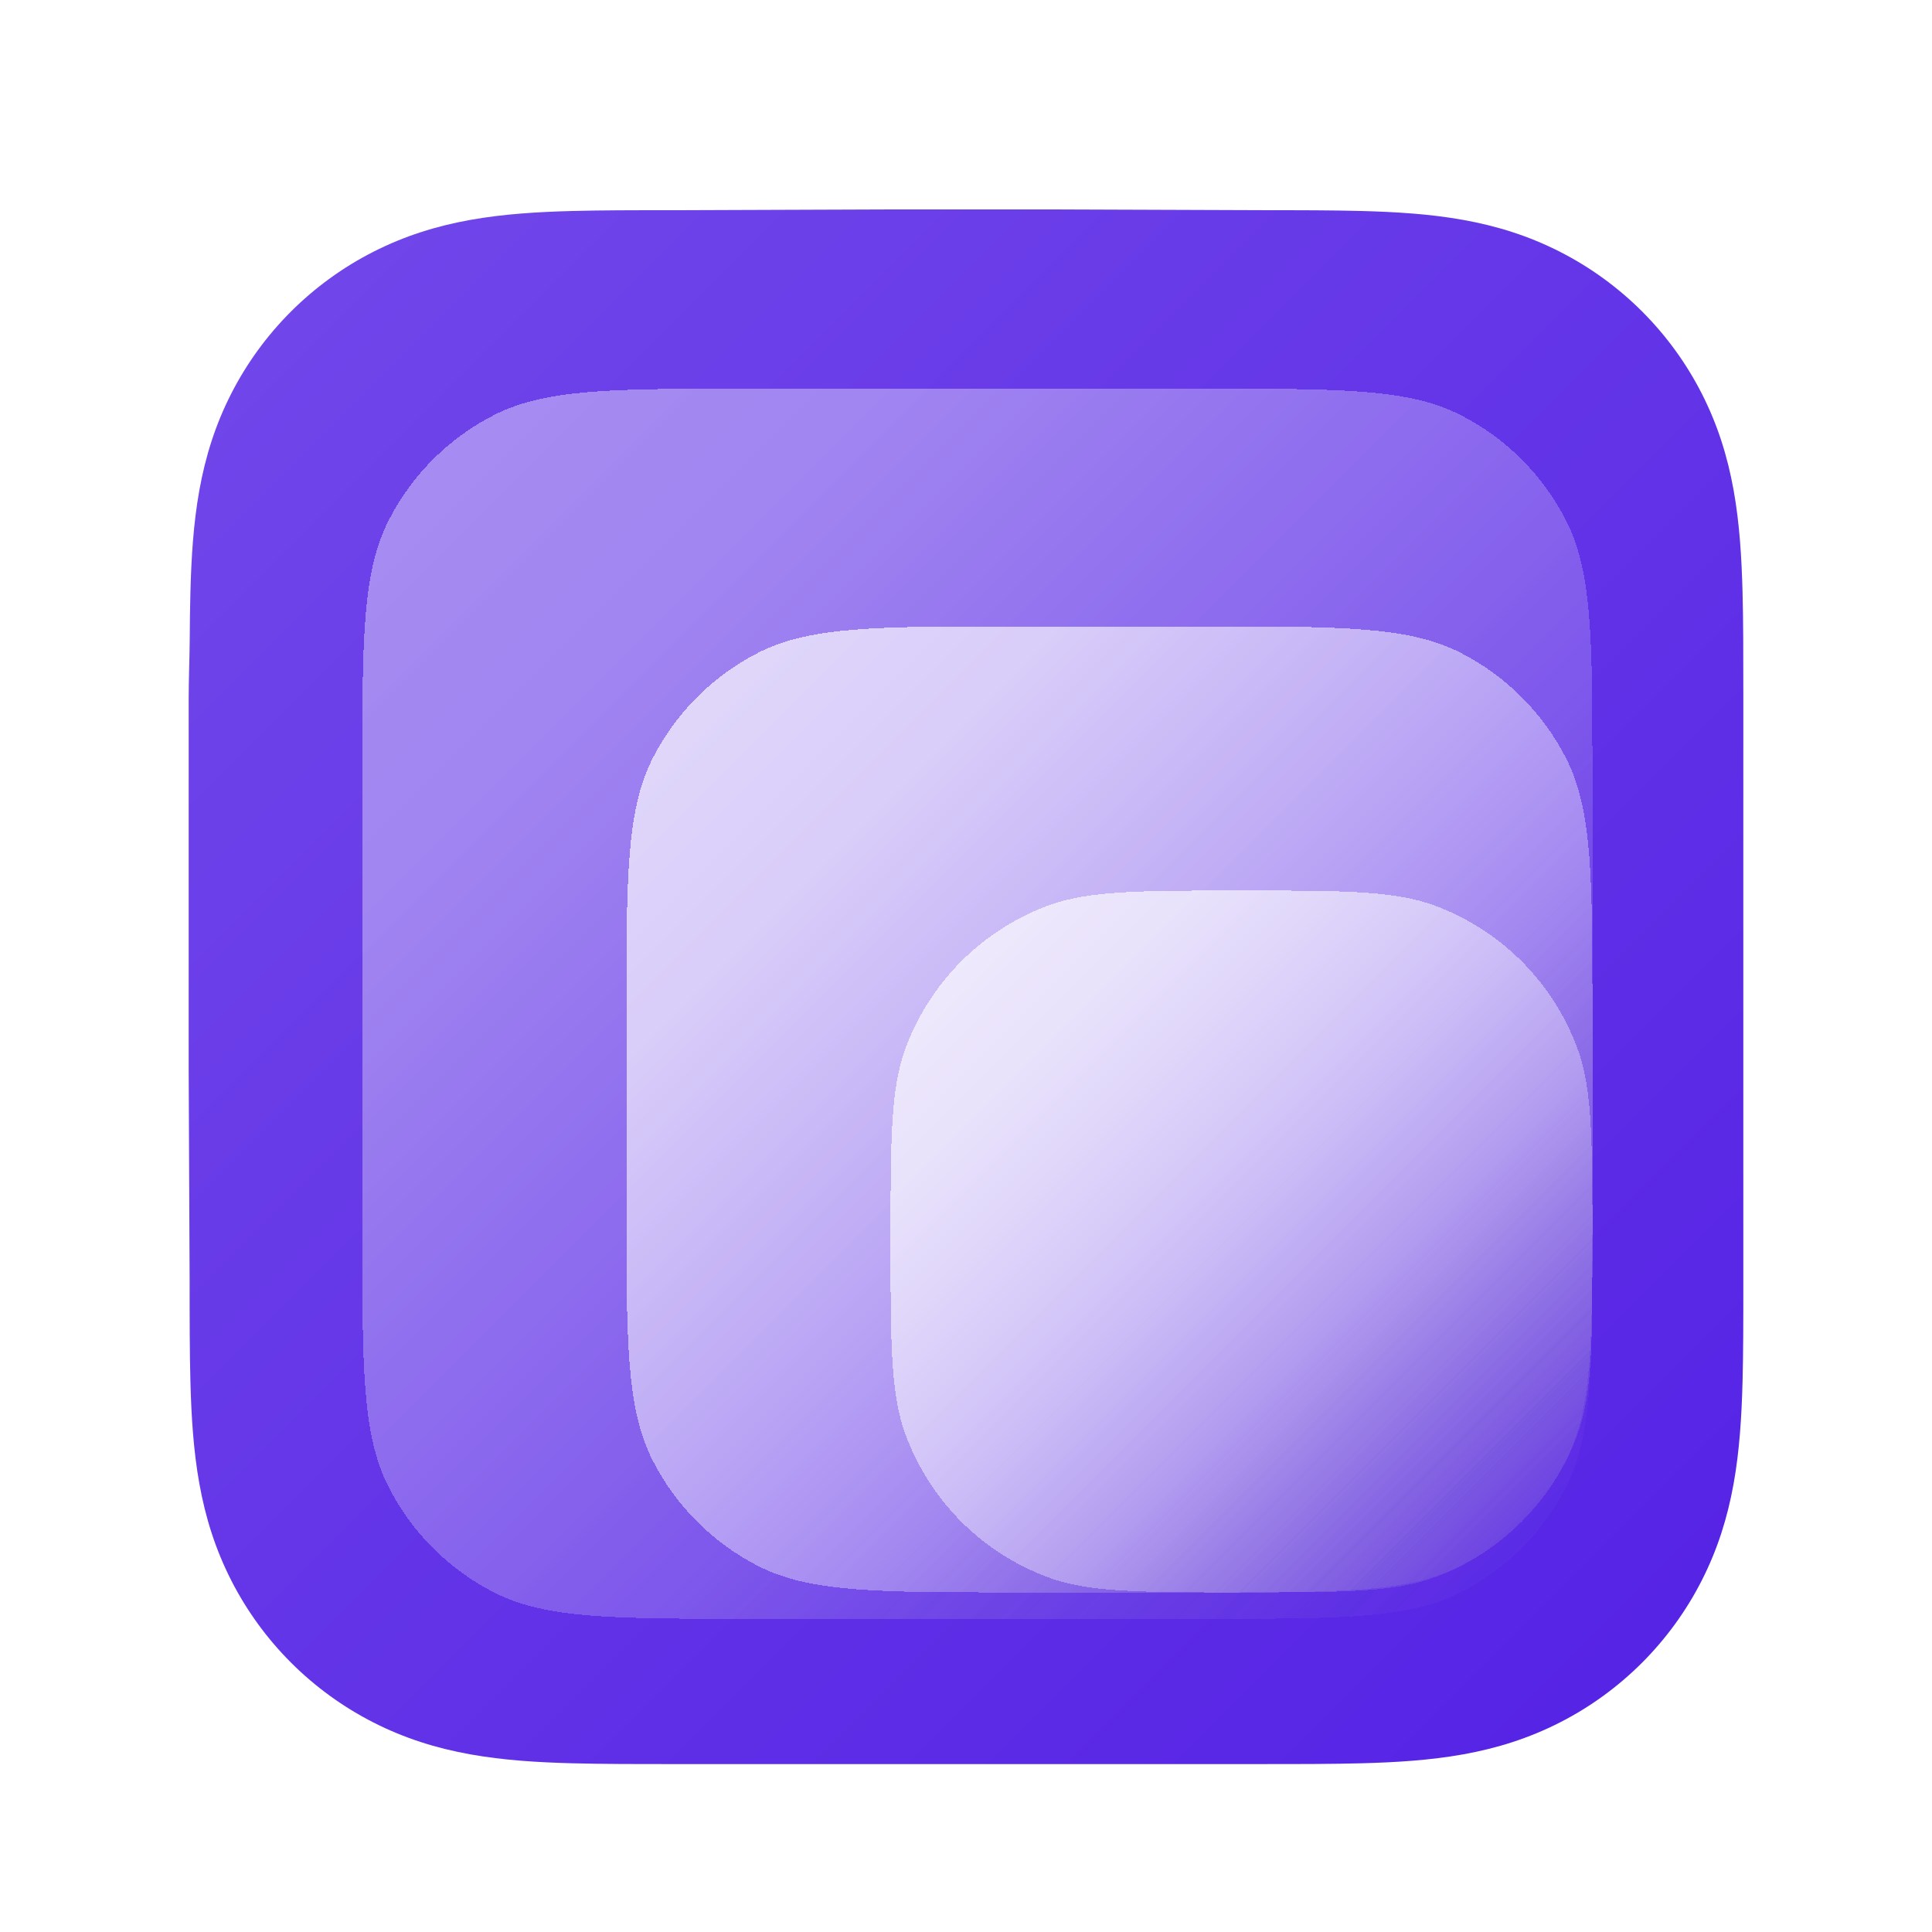 <svg width="232" height="232" viewBox="0 0 1024 1024" fill="none" xmlns="http://www.w3.org/2000/svg">
<g filter="url(#filter0_dii_482_2)">
<path fill-rule="evenodd" clip-rule="evenodd" d="M924 356.627C924 346.845 924.004 337.062 923.944 327.279C923.895 319.038 923.8 310.799 923.576 302.562C923.092 284.609 922.033 266.502 918.84 248.749C915.602 230.741 910.314 213.98 901.981 197.617C893.789 181.534 883.088 166.817 870.32 154.058C857.555 141.299 842.834 130.605 826.746 122.418C810.366 114.083 793.587 108.797 775.558 105.56C757.803 102.372 739.691 101.315 721.738 100.83C713.495 100.607 705.253 100.513 697.008 100.462C687.22 100.402 677.432 100.407 667.644 100.407L553.997 100H468.997L357.361 100.407C347.554 100.407 337.747 100.402 327.94 100.462C319.678 100.513 311.42 100.607 303.161 100.83C285.167 101.315 267.014 102.373 249.217 105.565C231.164 108.801 214.36 114.085 197.958 122.414C181.835 130.602 167.083 141.297 154.291 154.058C141.501 166.816 130.78 181.53 122.573 197.61C114.217 213.981 108.919 230.752 105.673 248.77C102.477 266.516 101.418 284.617 100.931 302.562C100.709 310.8 100.613 319.039 100.563 327.279C100.503 337.063 100 349.216 100 358.999L100.003 469.089L100 554.998L100.508 667.427C100.508 677.223 100.504 687.019 100.563 696.815C100.613 705.067 100.709 713.317 100.932 721.566C101.418 739.542 102.479 757.675 105.678 775.452C108.923 793.484 114.22 810.269 122.569 826.653C130.777 842.759 141.5 857.495 154.291 870.272C167.082 883.049 181.83 893.757 197.95 901.956C214.362 910.302 231.174 915.595 249.238 918.836C267.027 922.029 285.174 923.088 303.161 923.573C311.42 923.796 319.679 923.891 327.941 923.941C337.748 924.001 347.554 923.997 357.361 923.997L470.006 924H555.217L667.644 923.996C677.432 923.996 687.22 924.001 697.008 923.941C705.253 923.891 713.495 923.796 721.738 923.573C739.698 923.087 757.816 922.027 775.579 918.832C793.597 915.591 810.368 910.3 826.739 901.959C842.831 893.761 857.554 883.051 870.32 870.272C883.086 857.497 893.786 842.763 901.978 826.66C910.316 810.268 915.604 793.475 918.844 775.431C922.034 757.661 923.092 739.535 923.577 721.566C923.8 713.316 923.895 705.066 923.944 696.815C924.005 687.019 924 677.223 924 667.427C924 667.427 923.994 556.983 923.994 554.998V468.999C923.994 467.533 924 356.627 924 356.627Z" fill="url(#paint0_linear_482_2)"/>
</g>
<g opacity="0.4" filter="url(#filter1_dii_482_2)">
<path d="M192 396.8C192 325.113 192 289.27 205.951 261.889C218.223 237.804 237.804 218.223 261.889 205.951C289.27 192 325.113 192 396.8 192H639.2C710.887 192 746.73 192 774.111 205.951C798.196 218.223 817.777 237.804 830.049 261.889C844 289.27 844 325.113 844 396.8V639.2C844 710.887 844 746.73 830.049 774.111C817.777 798.196 798.196 817.777 774.111 830.049C746.73 844 710.887 844 639.2 844H396.8C325.113 844 289.27 844 261.889 830.049C237.804 817.777 218.223 798.196 205.951 774.111C192 746.73 192 710.887 192 639.2V396.8Z" fill="url(#paint1_linear_482_2)" shape-rendering="crispEdges"/>
</g>
<g opacity="0.7" filter="url(#filter2_di_482_2)">
<path d="M332 536.8C332 465.113 332 429.27 345.951 401.889C358.223 377.804 377.804 358.223 401.889 345.951C429.27 332 465.113 332 536.8 332H639.2C710.887 332 746.73 332 774.111 345.951C798.196 358.223 817.777 377.804 830.049 401.889C844 429.27 844 465.113 844 536.8V639.2C844 710.887 844 746.73 830.049 774.111C817.777 798.196 798.196 817.777 774.111 830.049C746.73 844 710.887 844 639.2 844H536.8C465.113 844 429.27 844 401.889 830.049C377.804 817.777 358.223 798.196 345.951 774.111C332 746.73 332 710.887 332 639.2V536.8Z" fill="url(#paint2_linear_482_2)" shape-rendering="crispEdges"/>
</g>
<g opacity="0.7" filter="url(#filter3_di_482_2)">
<path d="M472 658C472 603.987 472 576.98 480.021 555.402C492.991 520.509 520.509 492.991 555.402 480.021C576.98 472 603.987 472 658 472C712.013 472 739.02 472 760.598 480.021C795.491 492.991 823.009 520.509 835.979 555.402C844 576.98 844 603.987 844 658C844 712.013 844 739.02 835.979 760.598C823.009 795.491 795.491 823.009 760.598 835.979C739.02 844 712.013 844 658 844C603.987 844 576.98 844 555.402 835.979C520.509 823.009 492.991 795.491 480.021 760.598C472 739.02 472 712.013 472 658Z" fill="url(#paint3_linear_482_2)" shape-rendering="crispEdges"/>
</g>
<defs>
<filter id="filter0_dii_482_2" x="90" y="97" width="844" height="847" filterUnits="userSpaceOnUse" color-interpolation-filters="sRGB">
<feFlood flood-opacity="0" result="BackgroundImageFix"/>
<feColorMatrix in="SourceAlpha" type="matrix" values="0 0 0 0 0 0 0 0 0 0 0 0 0 0 0 0 0 0 127 0" result="hardAlpha"/>
<feOffset dy="10"/>
<feGaussianBlur stdDeviation="5"/>
<feColorMatrix type="matrix" values="0 0 0 0 0 0 0 0 0 0 0 0 0 0 0 0 0 0 0.3 0"/>
<feBlend mode="normal" in2="BackgroundImageFix" result="effect1_dropShadow_482_2"/>
<feBlend mode="normal" in="SourceGraphic" in2="effect1_dropShadow_482_2" result="shape"/>
<feColorMatrix in="SourceAlpha" type="matrix" values="0 0 0 0 0 0 0 0 0 0 0 0 0 0 0 0 0 0 127 0" result="hardAlpha"/>
<feOffset dy="4"/>
<feGaussianBlur stdDeviation="1"/>
<feComposite in2="hardAlpha" operator="arithmetic" k2="-1" k3="1"/>
<feColorMatrix type="matrix" values="0 0 0 0 1 0 0 0 0 1 0 0 0 0 1 0 0 0 0.21 0"/>
<feBlend mode="normal" in2="shape" result="effect2_innerShadow_482_2"/>
<feColorMatrix in="SourceAlpha" type="matrix" values="0 0 0 0 0 0 0 0 0 0 0 0 0 0 0 0 0 0 127 0" result="hardAlpha"/>
<feOffset dy="-3"/>
<feGaussianBlur stdDeviation="2"/>
<feComposite in2="hardAlpha" operator="arithmetic" k2="-1" k3="1"/>
<feColorMatrix type="matrix" values="0 0 0 0 0 0 0 0 0 0 0 0 0 0 0 0 0 0 0.25 0"/>
<feBlend mode="normal" in2="effect2_innerShadow_482_2" result="effect3_innerShadow_482_2"/>
</filter>
<filter id="filter1_dii_482_2" x="140" y="154" width="756" height="756" filterUnits="userSpaceOnUse" color-interpolation-filters="sRGB">
<feFlood flood-opacity="0" result="BackgroundImageFix"/>
<feColorMatrix in="SourceAlpha" type="matrix" values="0 0 0 0 0 0 0 0 0 0 0 0 0 0 0 0 0 0 127 0" result="hardAlpha"/>
<feOffset dy="14"/>
<feGaussianBlur stdDeviation="26"/>
<feComposite in2="hardAlpha" operator="out"/>
<feColorMatrix type="matrix" values="0 0 0 0 0.137 0 0 0 0 0.25 0 0 0 0 0.563 0 0 0 0.49 0"/>
<feBlend mode="normal" in2="BackgroundImageFix" result="effect1_dropShadow_482_2"/>
<feBlend mode="normal" in="SourceGraphic" in2="effect1_dropShadow_482_2" result="shape"/>
<feColorMatrix in="SourceAlpha" type="matrix" values="0 0 0 0 0 0 0 0 0 0 0 0 0 0 0 0 0 0 127 0" result="hardAlpha"/>
<feOffset dy="-4"/>
<feGaussianBlur stdDeviation="5"/>
<feComposite in2="hardAlpha" operator="arithmetic" k2="-1" k3="1"/>
<feColorMatrix type="matrix" values="0 0 0 0 1 0 0 0 0 1 0 0 0 0 1 0 0 0 0.25 0"/>
<feBlend mode="normal" in2="shape" result="effect2_innerShadow_482_2"/>
<feColorMatrix in="SourceAlpha" type="matrix" values="0 0 0 0 0 0 0 0 0 0 0 0 0 0 0 0 0 0 127 0" result="hardAlpha"/>
<feOffset dy="4"/>
<feGaussianBlur stdDeviation="5.5"/>
<feComposite in2="hardAlpha" operator="arithmetic" k2="-1" k3="1"/>
<feColorMatrix type="matrix" values="0 0 0 0 1 0 0 0 0 1 0 0 0 0 1 0 0 0 0.32 0"/>
<feBlend mode="normal" in2="effect2_innerShadow_482_2" result="effect3_innerShadow_482_2"/>
</filter>
<filter id="filter2_di_482_2" x="296" y="300" width="584" height="584" filterUnits="userSpaceOnUse" color-interpolation-filters="sRGB">
<feFlood flood-opacity="0" result="BackgroundImageFix"/>
<feColorMatrix in="SourceAlpha" type="matrix" values="0 0 0 0 0 0 0 0 0 0 0 0 0 0 0 0 0 0 127 0" result="hardAlpha"/>
<feOffset dy="4"/>
<feGaussianBlur stdDeviation="18"/>
<feComposite in2="hardAlpha" operator="out"/>
<feColorMatrix type="matrix" values="0 0 0 0 0.137 0 0 0 0 0.25 0 0 0 0 0.563 0 0 0 0.29 0"/>
<feBlend mode="normal" in2="BackgroundImageFix" result="effect1_dropShadow_482_2"/>
<feBlend mode="normal" in="SourceGraphic" in2="effect1_dropShadow_482_2" result="shape"/>
<feColorMatrix in="SourceAlpha" type="matrix" values="0 0 0 0 0 0 0 0 0 0 0 0 0 0 0 0 0 0 127 0" result="hardAlpha"/>
<feOffset dy="-4"/>
<feGaussianBlur stdDeviation="5"/>
<feComposite in2="hardAlpha" operator="arithmetic" k2="-1" k3="1"/>
<feColorMatrix type="matrix" values="0 0 0 0 1 0 0 0 0 1 0 0 0 0 1 0 0 0 0.25 0"/>
<feBlend mode="normal" in2="shape" result="effect2_innerShadow_482_2"/>
</filter>
<filter id="filter3_di_482_2" x="436" y="440" width="444" height="444" filterUnits="userSpaceOnUse" color-interpolation-filters="sRGB">
<feFlood flood-opacity="0" result="BackgroundImageFix"/>
<feColorMatrix in="SourceAlpha" type="matrix" values="0 0 0 0 0 0 0 0 0 0 0 0 0 0 0 0 0 0 127 0" result="hardAlpha"/>
<feOffset dy="4"/>
<feGaussianBlur stdDeviation="18"/>
<feComposite in2="hardAlpha" operator="out"/>
<feColorMatrix type="matrix" values="0 0 0 0 0.137 0 0 0 0 0.25 0 0 0 0 0.563 0 0 0 0.29 0"/>
<feBlend mode="normal" in2="BackgroundImageFix" result="effect1_dropShadow_482_2"/>
<feBlend mode="normal" in="SourceGraphic" in2="effect1_dropShadow_482_2" result="shape"/>
<feColorMatrix in="SourceAlpha" type="matrix" values="0 0 0 0 0 0 0 0 0 0 0 0 0 0 0 0 0 0 127 0" result="hardAlpha"/>
<feOffset dy="-4"/>
<feGaussianBlur stdDeviation="5"/>
<feComposite in2="hardAlpha" operator="arithmetic" k2="-1" k3="1"/>
<feColorMatrix type="matrix" values="0 0 0 0 1 0 0 0 0 1 0 0 0 0 1 0 0 0 0.25 0"/>
<feBlend mode="normal" in2="shape" result="effect2_innerShadow_482_2"/>
</filter>
<linearGradient id="paint0_linear_482_2" x1="100" y1="100" x2="924" y2="924" gradientUnits="userSpaceOnUse">
<stop stop-color="#7248EA"/>
<stop offset="1" stop-color="#5421E5"/>
</linearGradient>
<linearGradient id="paint1_linear_482_2" x1="192" y1="192" x2="844" y2="844" gradientUnits="userSpaceOnUse">
<stop stop-color="white"/>
<stop offset="0.228" stop-color="white" stop-opacity="0.911"/>
<stop offset="0.622" stop-color="white" stop-opacity="0.47"/>
<stop offset="1" stop-color="#BEBEBE" stop-opacity="0"/>
</linearGradient>
<linearGradient id="paint2_linear_482_2" x1="332" y1="332" x2="844" y2="844" gradientUnits="userSpaceOnUse">
<stop stop-color="white"/>
<stop offset="0.228" stop-color="white" stop-opacity="0.911"/>
<stop offset="0.622" stop-color="white" stop-opacity="0.47"/>
<stop offset="1" stop-color="#BEBEBE" stop-opacity="0"/>
</linearGradient>
<linearGradient id="paint3_linear_482_2" x1="472" y1="472" x2="844" y2="844" gradientUnits="userSpaceOnUse">
<stop stop-color="white"/>
<stop offset="0.228" stop-color="white" stop-opacity="0.911"/>
<stop offset="0.622" stop-color="white" stop-opacity="0.47"/>
<stop offset="1" stop-color="#BEBEBE" stop-opacity="0"/>
</linearGradient>
</defs>
</svg>
